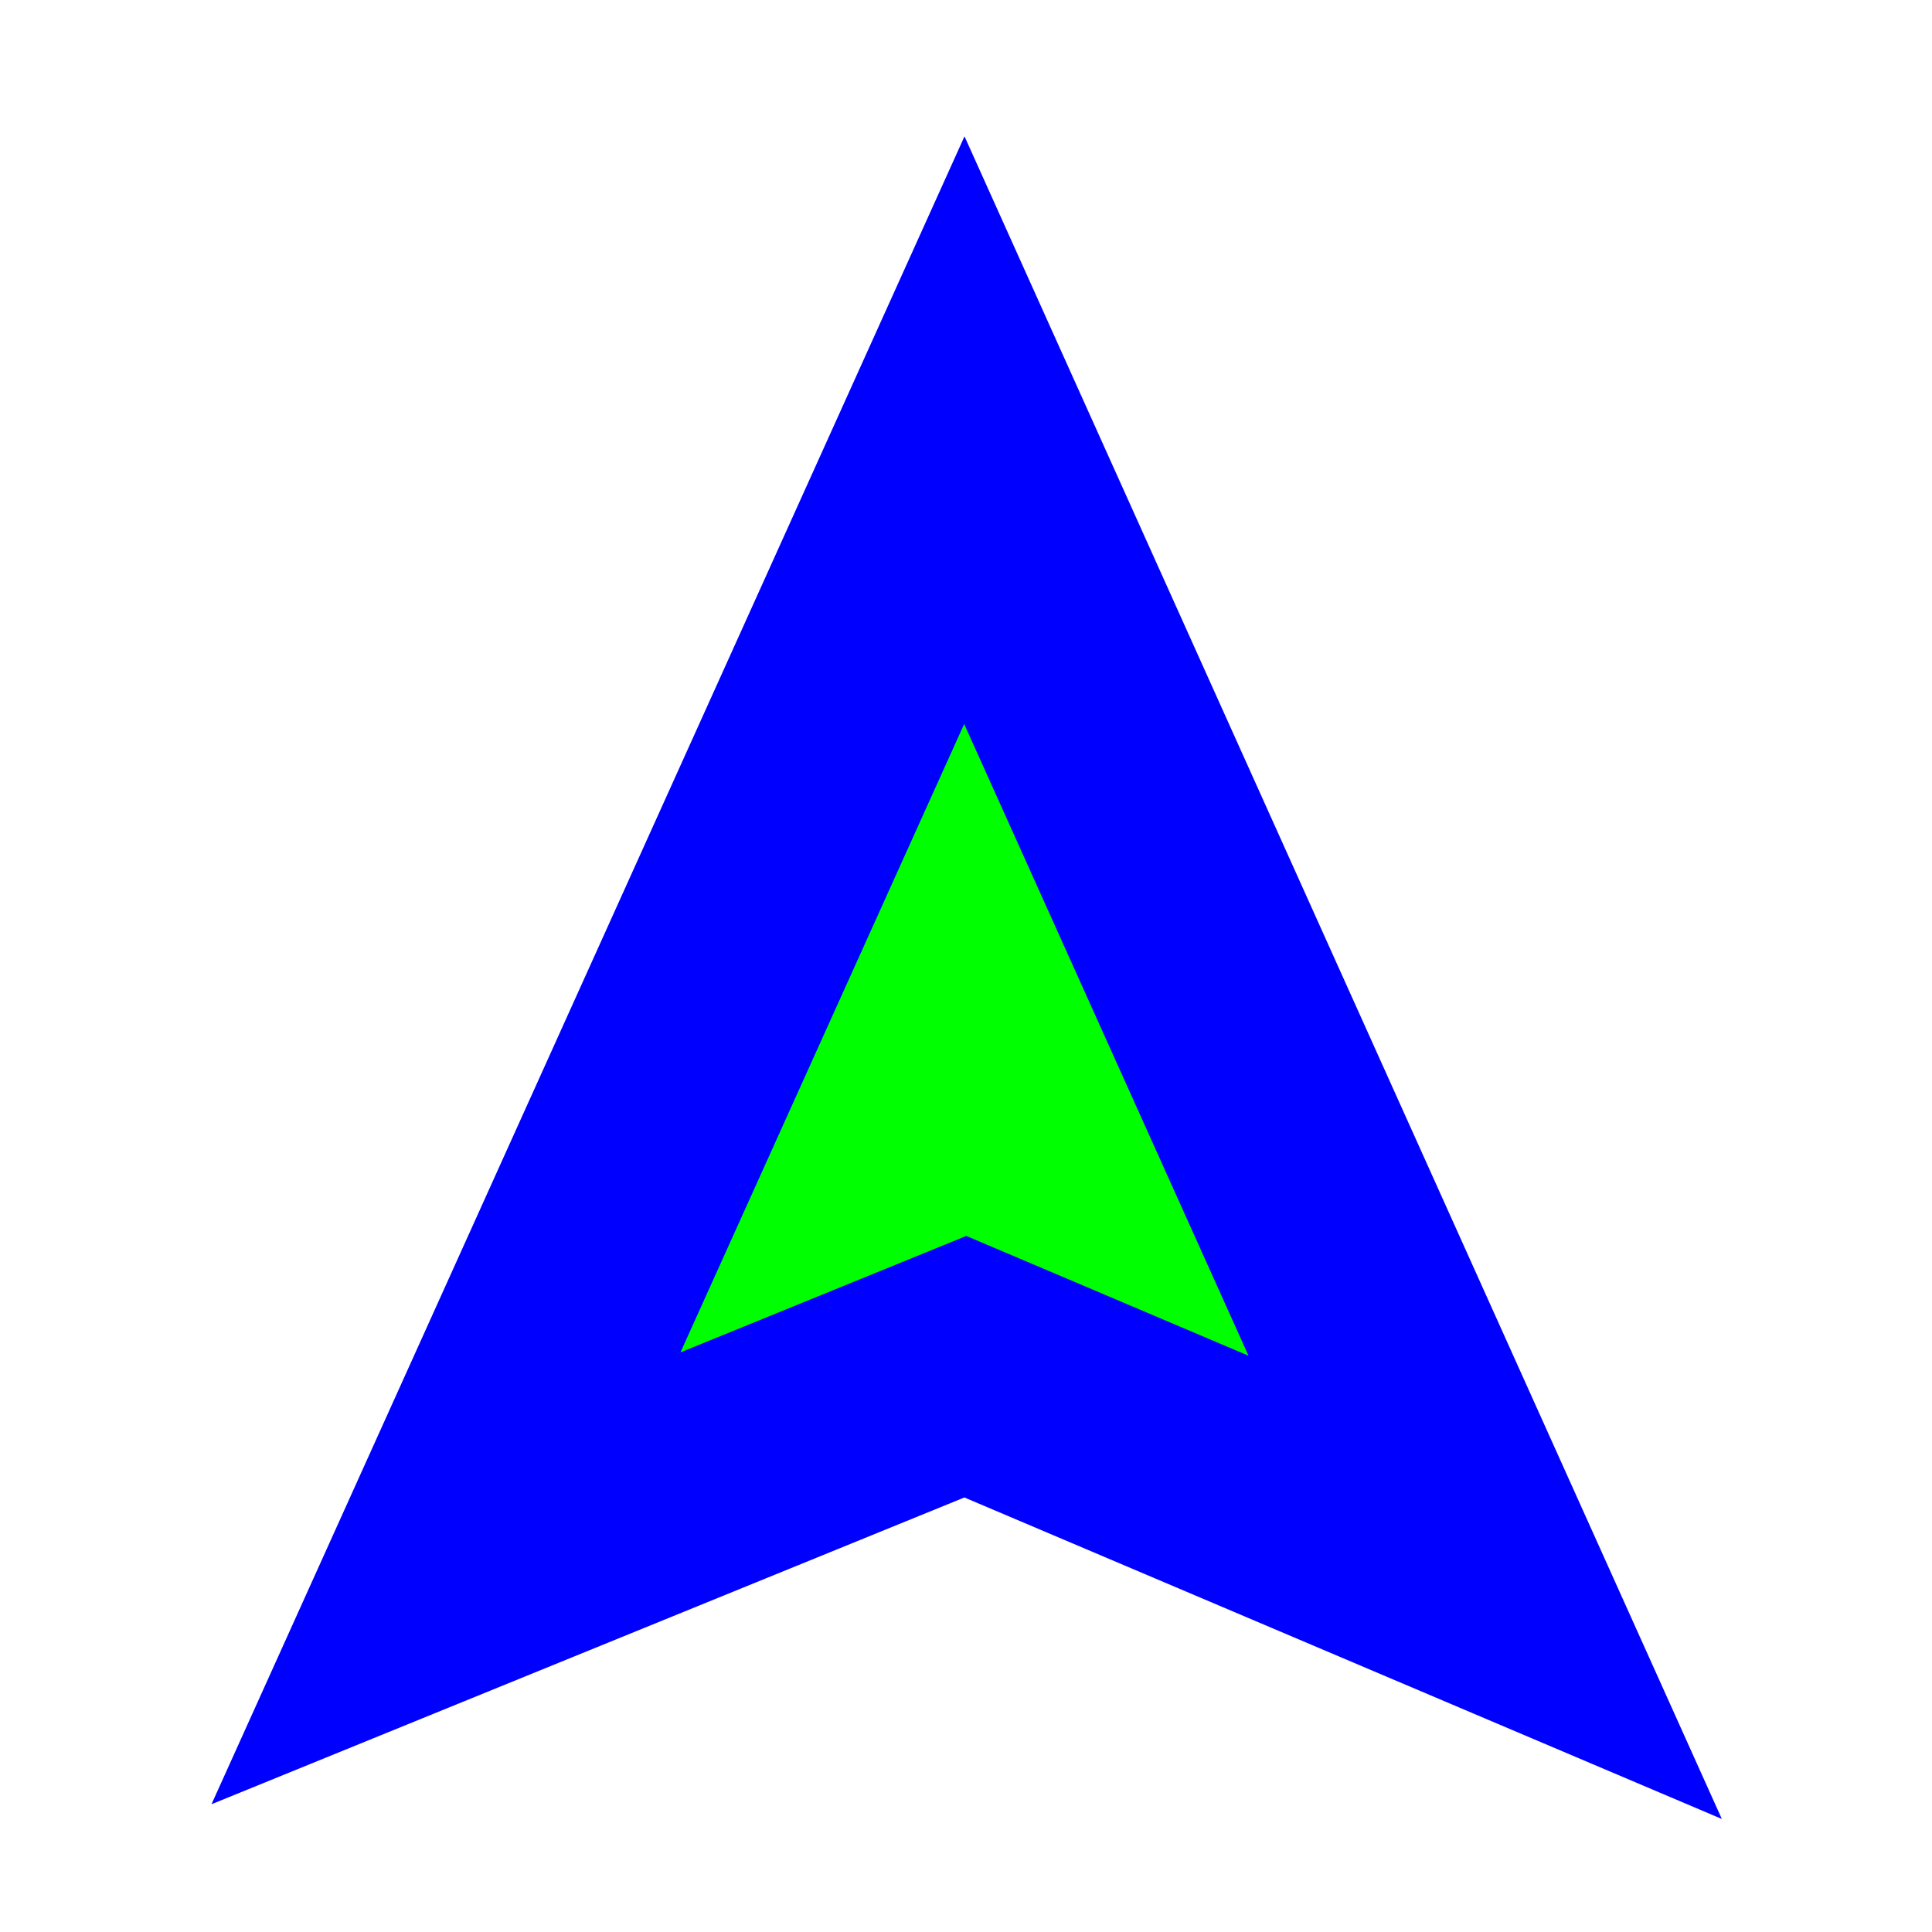 <svg width="256" height="256" viewBox="0 0 256 256" fill="none" xmlns="http://www.w3.org/2000/svg">
  <circle id="cursor-hotspot" class="bias-t200" cx="127" cy="25" r="3" fill="magenta" opacity=".6" display="none"/>
  <path id="bias-offset-guide" d="m 127,25 v 32" stroke="black" stroke-width="1" display="none"/>
  <path id="align-anchor" class="bias-t243-fill" d="m 124,57 h -24 l 24,32 z" fill="cyan" opacity=".8" display="none"/>
  <path d="M 127.779,57 196.791,210.33 127.912,181.095 59.095,209.134 z" fill="#00FF00" stroke="#0000FF" stroke-width="32" paint-order="stroke fill"/>
</svg>
